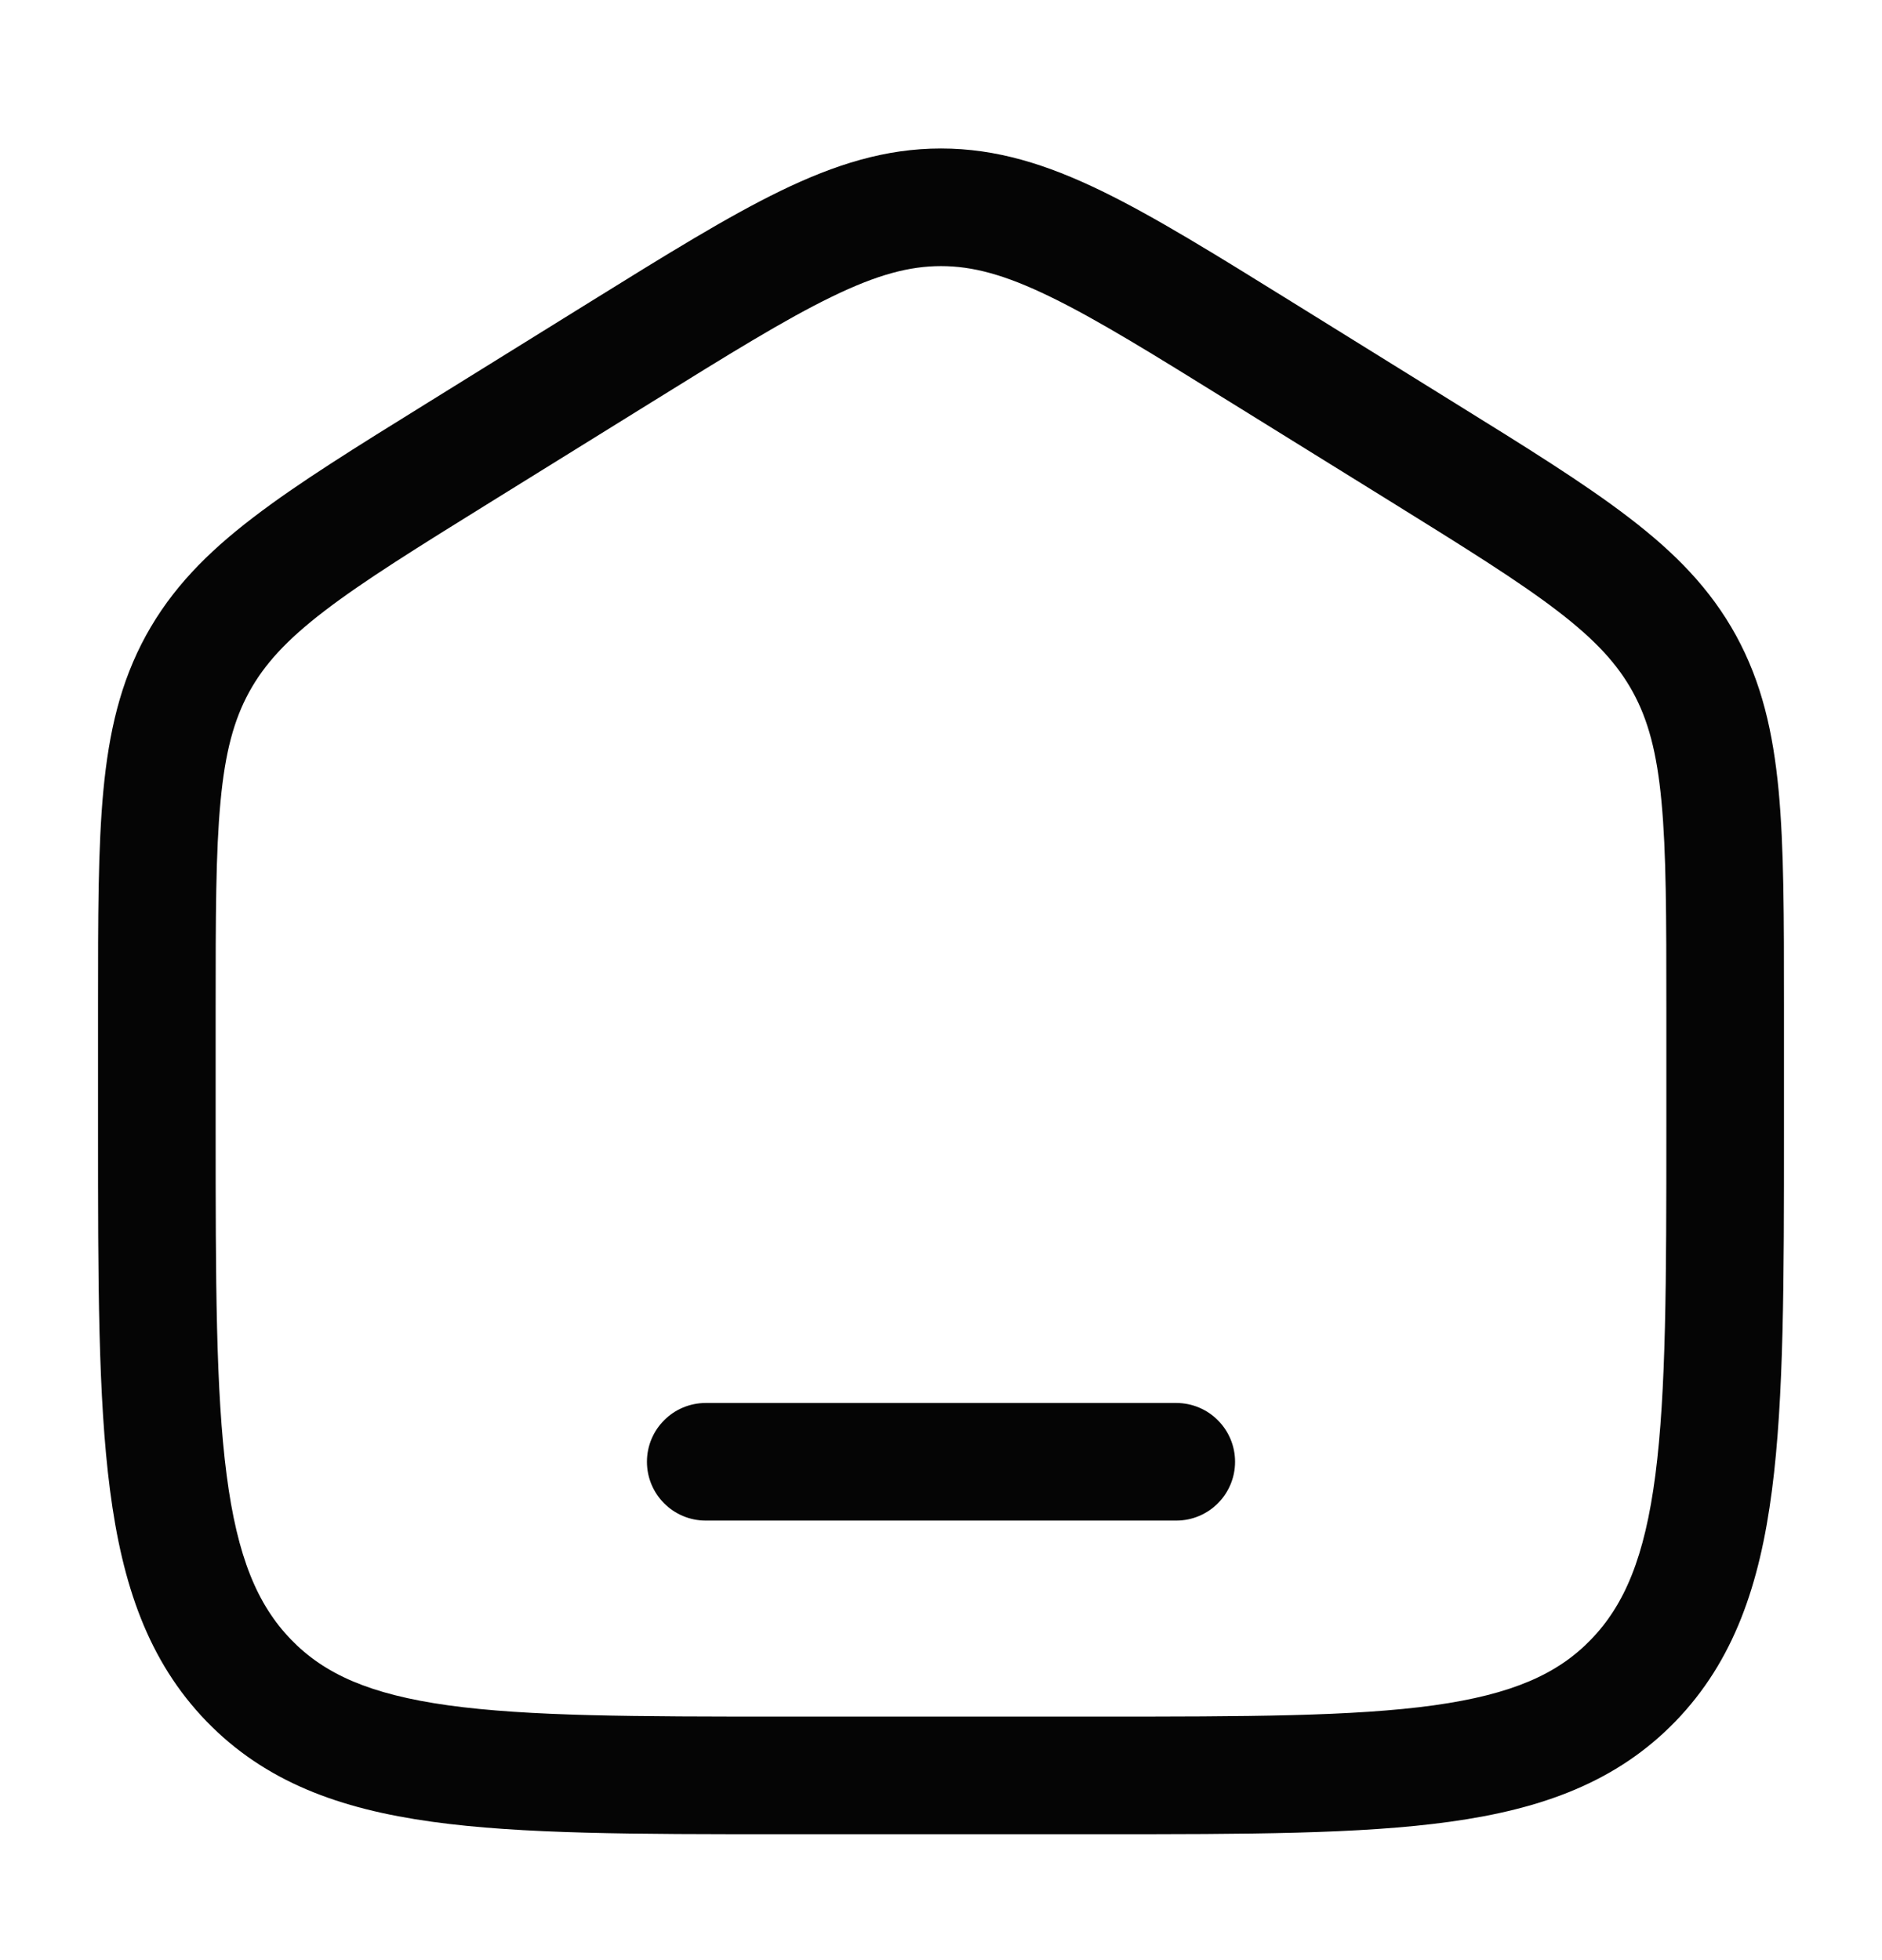 <svg width="24" height="25" viewBox="0 0 24 25" fill="none" xmlns="http://www.w3.org/2000/svg">
<g id="Outline / Essentional, UI / Home ">
<g id="Vector">
<path d="M9 17.894C8.586 17.894 8.25 18.23 8.25 18.644C8.25 19.058 8.586 19.394 9 19.394H15C15.414 19.394 15.75 19.058 15.75 18.644C15.75 18.23 15.414 17.894 15 17.894H9Z" fill="#050505"/>
<path fill-rule="evenodd" clip-rule="evenodd" d="M12 1.894C11.292 1.894 10.649 2.097 9.951 2.436C9.276 2.764 8.496 3.248 7.523 3.852L5.456 5.135C4.535 5.706 3.797 6.164 3.229 6.6C2.64 7.05 2.188 7.51 1.861 8.106C1.535 8.702 1.389 9.336 1.318 10.085C1.25 10.81 1.25 11.698 1.25 12.811V14.424C1.25 16.328 1.25 17.83 1.403 19.005C1.559 20.211 1.889 21.184 2.632 21.953C3.38 22.726 4.33 23.072 5.508 23.235C6.648 23.394 8.106 23.394 9.942 23.394H14.058C15.894 23.394 17.352 23.394 18.492 23.235C19.669 23.072 20.62 22.726 21.368 21.953C22.111 21.184 22.441 20.211 22.597 19.005C22.75 17.83 22.75 16.328 22.75 14.424V12.811C22.75 11.698 22.75 10.81 22.682 10.085C22.611 9.336 22.465 8.702 22.139 8.106C21.812 7.51 21.36 7.05 20.771 6.6C20.203 6.164 19.465 5.706 18.544 5.135L16.477 3.852C15.504 3.248 14.724 2.764 14.049 2.436C13.351 2.097 12.708 1.894 12 1.894ZM8.28 5.148C9.295 4.518 10.009 4.075 10.607 3.785C11.188 3.502 11.6 3.394 12 3.394C12.4 3.394 12.812 3.502 13.393 3.785C13.991 4.075 14.705 4.518 15.72 5.148L17.721 6.389C18.681 6.985 19.356 7.405 19.859 7.79C20.349 8.165 20.63 8.475 20.823 8.827C21.016 9.18 21.129 9.592 21.188 10.225C21.249 10.872 21.25 11.69 21.25 12.848V14.369C21.25 16.34 21.248 17.745 21.11 18.812C20.974 19.86 20.717 20.468 20.289 20.911C19.865 21.35 19.287 21.61 18.286 21.75C17.26 21.892 15.908 21.894 14 21.894H10C8.092 21.894 6.74 21.892 5.714 21.75C4.713 21.61 4.135 21.35 3.711 20.911C3.283 20.468 3.026 19.86 2.89 18.812C2.751 17.745 2.75 16.34 2.75 14.369V12.848C2.75 11.69 2.751 10.872 2.812 10.225C2.871 9.592 2.984 9.18 3.177 8.827C3.37 8.475 3.651 8.165 4.141 7.79C4.644 7.405 5.319 6.985 6.28 6.389L8.28 5.148Z" fill="#050505"/>
</g>
</g>
</svg>
